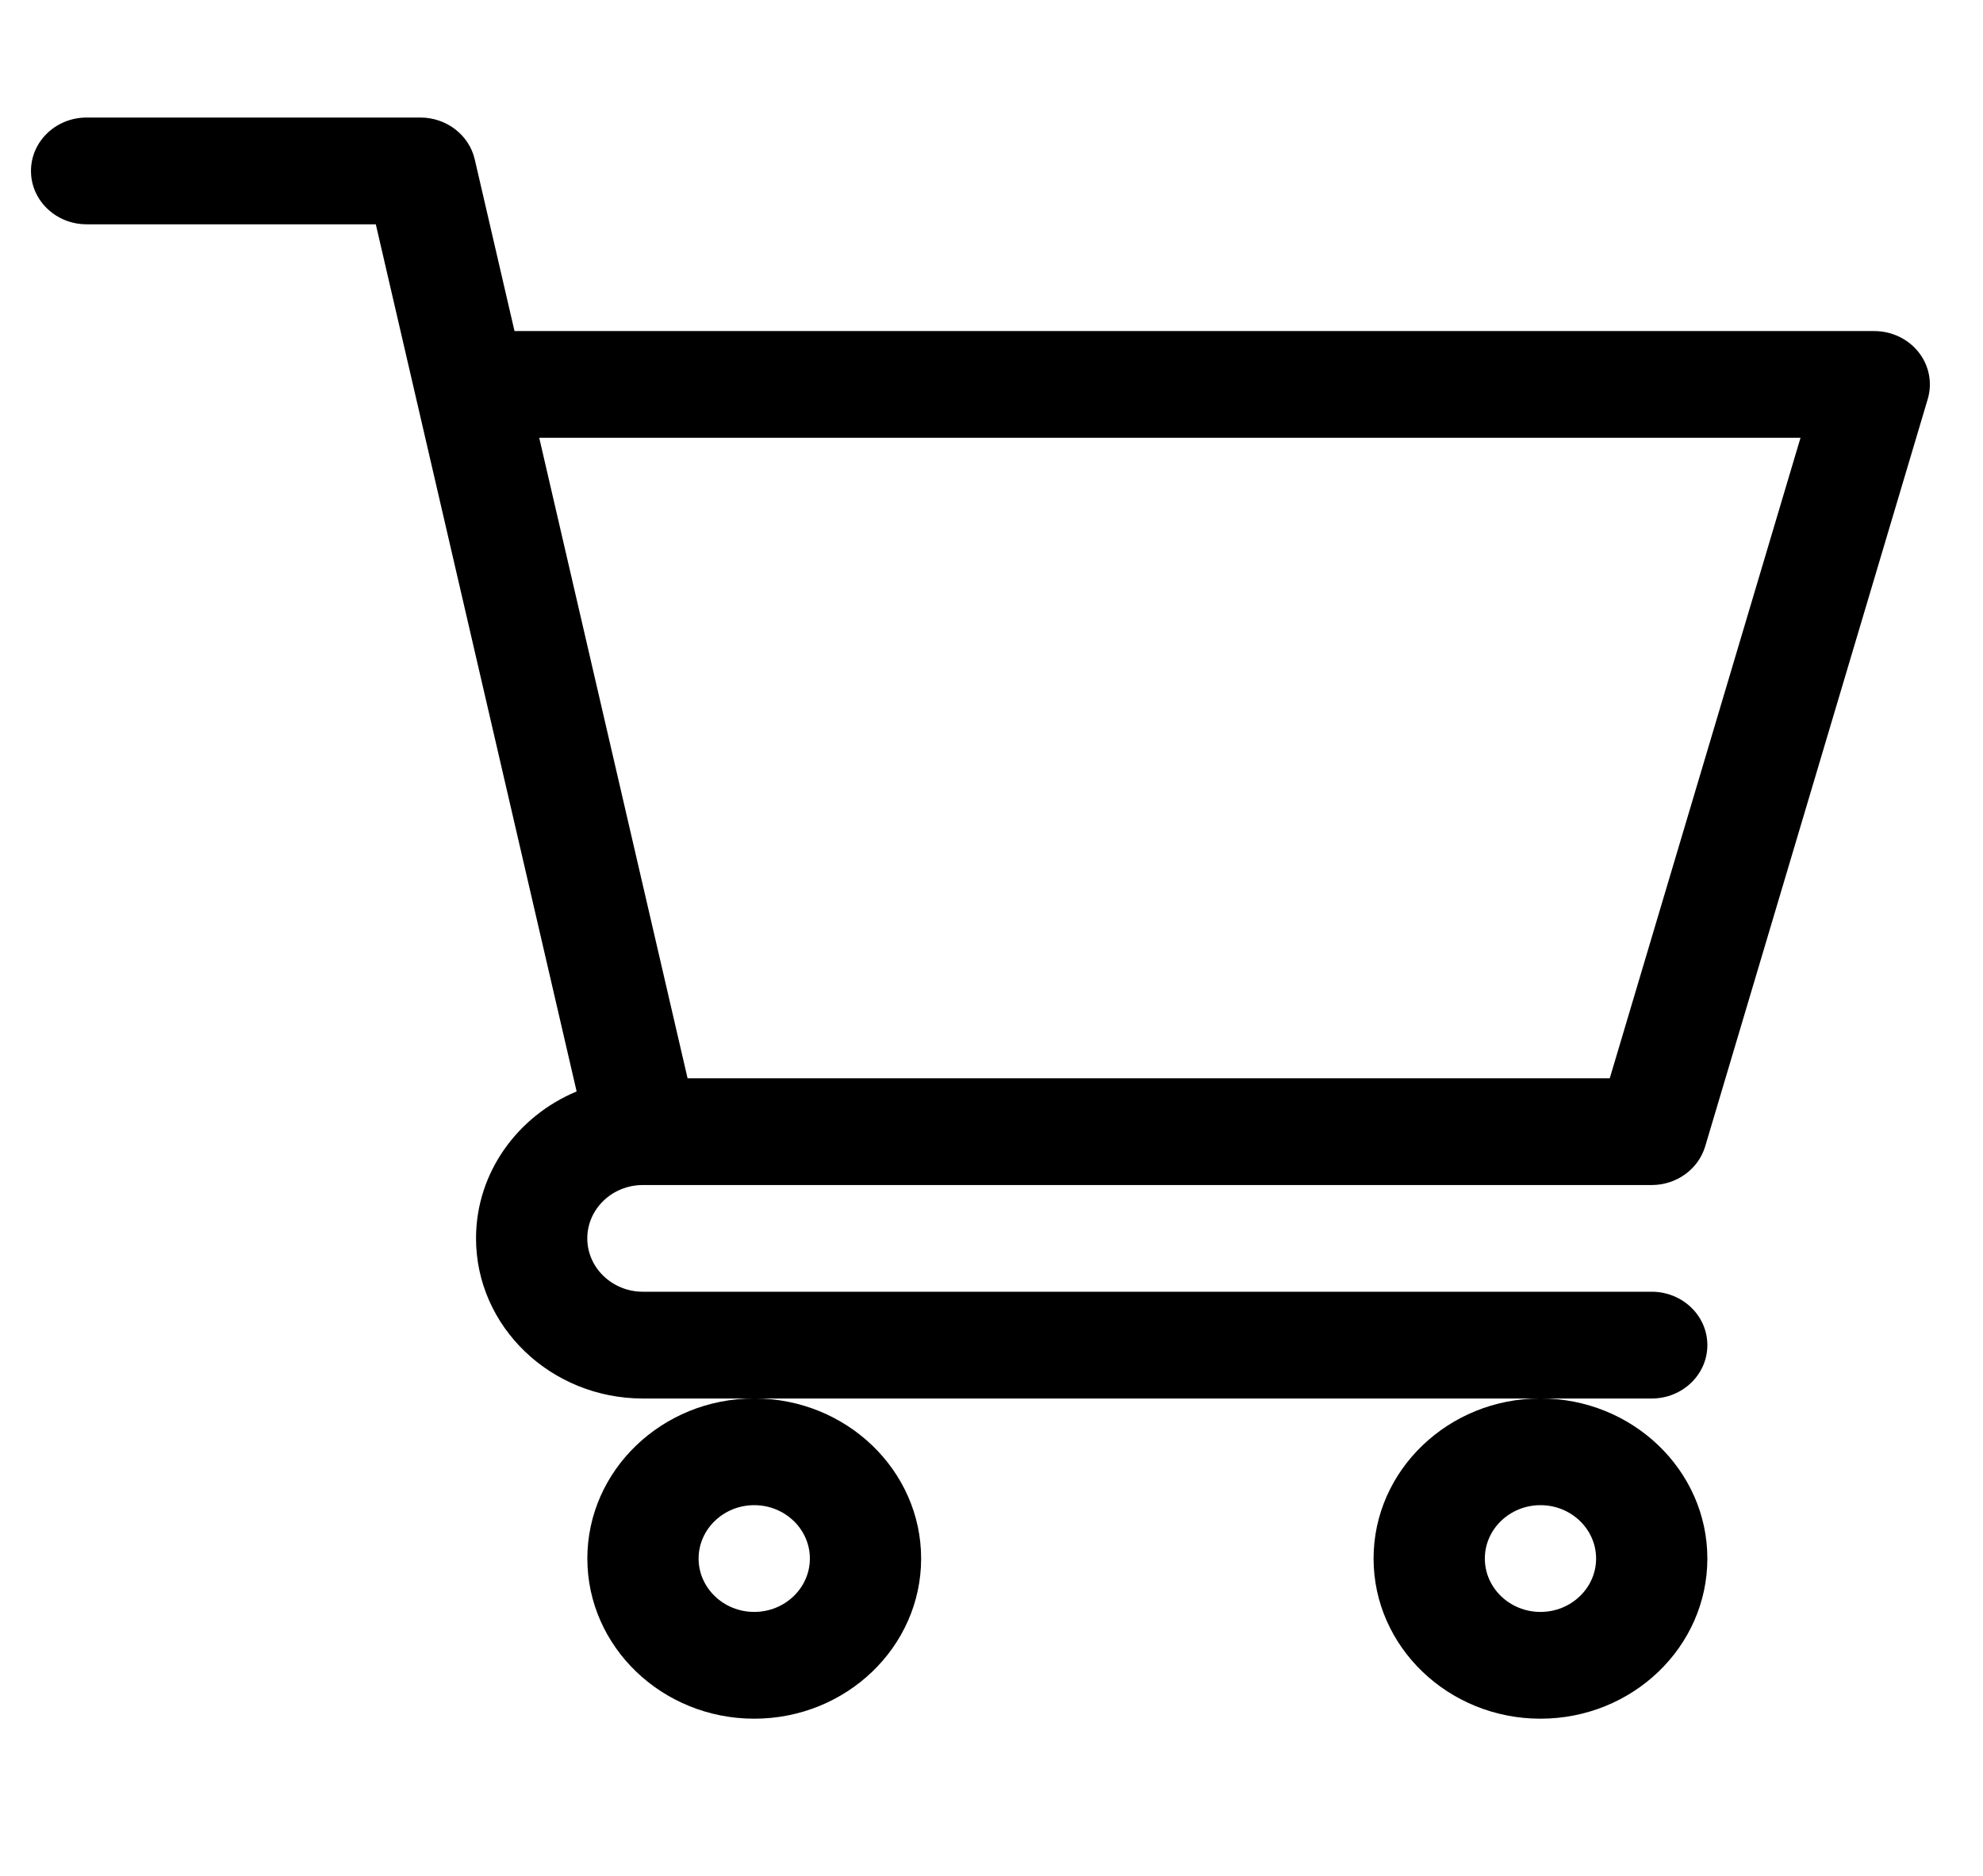 <svg width="37" height="35" viewBox="0 0 37 35" fill="none" xmlns="http://www.w3.org/2000/svg">
<g clip-path="url(#clip0_873_2663)">
<path d="M11.993 22.11H11.995C11.996 22.11 11.998 22.11 11.999 22.11H30.819C31.282 22.11 31.689 21.815 31.817 21.387L35.969 7.446C36.058 7.145 35.996 6.822 35.8 6.573C35.603 6.323 35.297 6.177 34.971 6.177H9.6L8.858 2.973C8.752 2.518 8.331 2.193 7.844 2.193H1.616C1.043 2.193 0.578 2.639 0.578 3.189C0.578 3.739 1.043 4.185 1.616 4.185H7.012C7.143 4.753 10.562 19.515 10.759 20.364C9.656 20.824 8.882 21.88 8.882 23.105C8.882 24.753 10.279 26.093 11.996 26.093H30.819C31.392 26.093 31.857 25.647 31.857 25.097C31.857 24.547 31.392 24.101 30.819 24.101H11.996C11.424 24.101 10.958 23.654 10.958 23.105C10.958 22.557 11.422 22.111 11.993 22.11ZM33.595 8.168L30.036 20.118H12.829L10.061 8.168H33.595Z" fill="black"/>
<path d="M10.959 29.079C10.959 30.727 12.356 32.067 14.073 32.067C15.79 32.067 17.187 30.727 17.187 29.079C17.187 27.432 15.79 26.092 14.073 26.092C12.356 26.092 10.959 27.432 10.959 29.079ZM14.073 28.083C14.645 28.083 15.111 28.53 15.111 29.079C15.111 29.628 14.645 30.075 14.073 30.075C13.501 30.075 13.035 29.628 13.035 29.079C13.035 28.53 13.501 28.083 14.073 28.083Z" fill="black"/>
<path d="M25.629 29.079C25.629 30.727 27.026 32.067 28.743 32.067C30.46 32.067 31.857 30.727 31.857 29.079C31.857 27.432 30.46 26.092 28.743 26.092C27.026 26.092 25.629 27.432 25.629 29.079ZM28.743 28.083C29.315 28.083 29.781 28.53 29.781 29.079C29.781 29.628 29.315 30.075 28.743 30.075C28.171 30.075 27.705 29.628 27.705 29.079C27.705 28.53 28.171 28.083 28.743 28.083Z" fill="black"/>
</g>
<defs>
<clipPath id="clip0_873_2663">
<rect width="35.431" height="33.99" fill="white" transform="translate(0.578 0.135)"/>
</clipPath>
</defs>
</svg>
